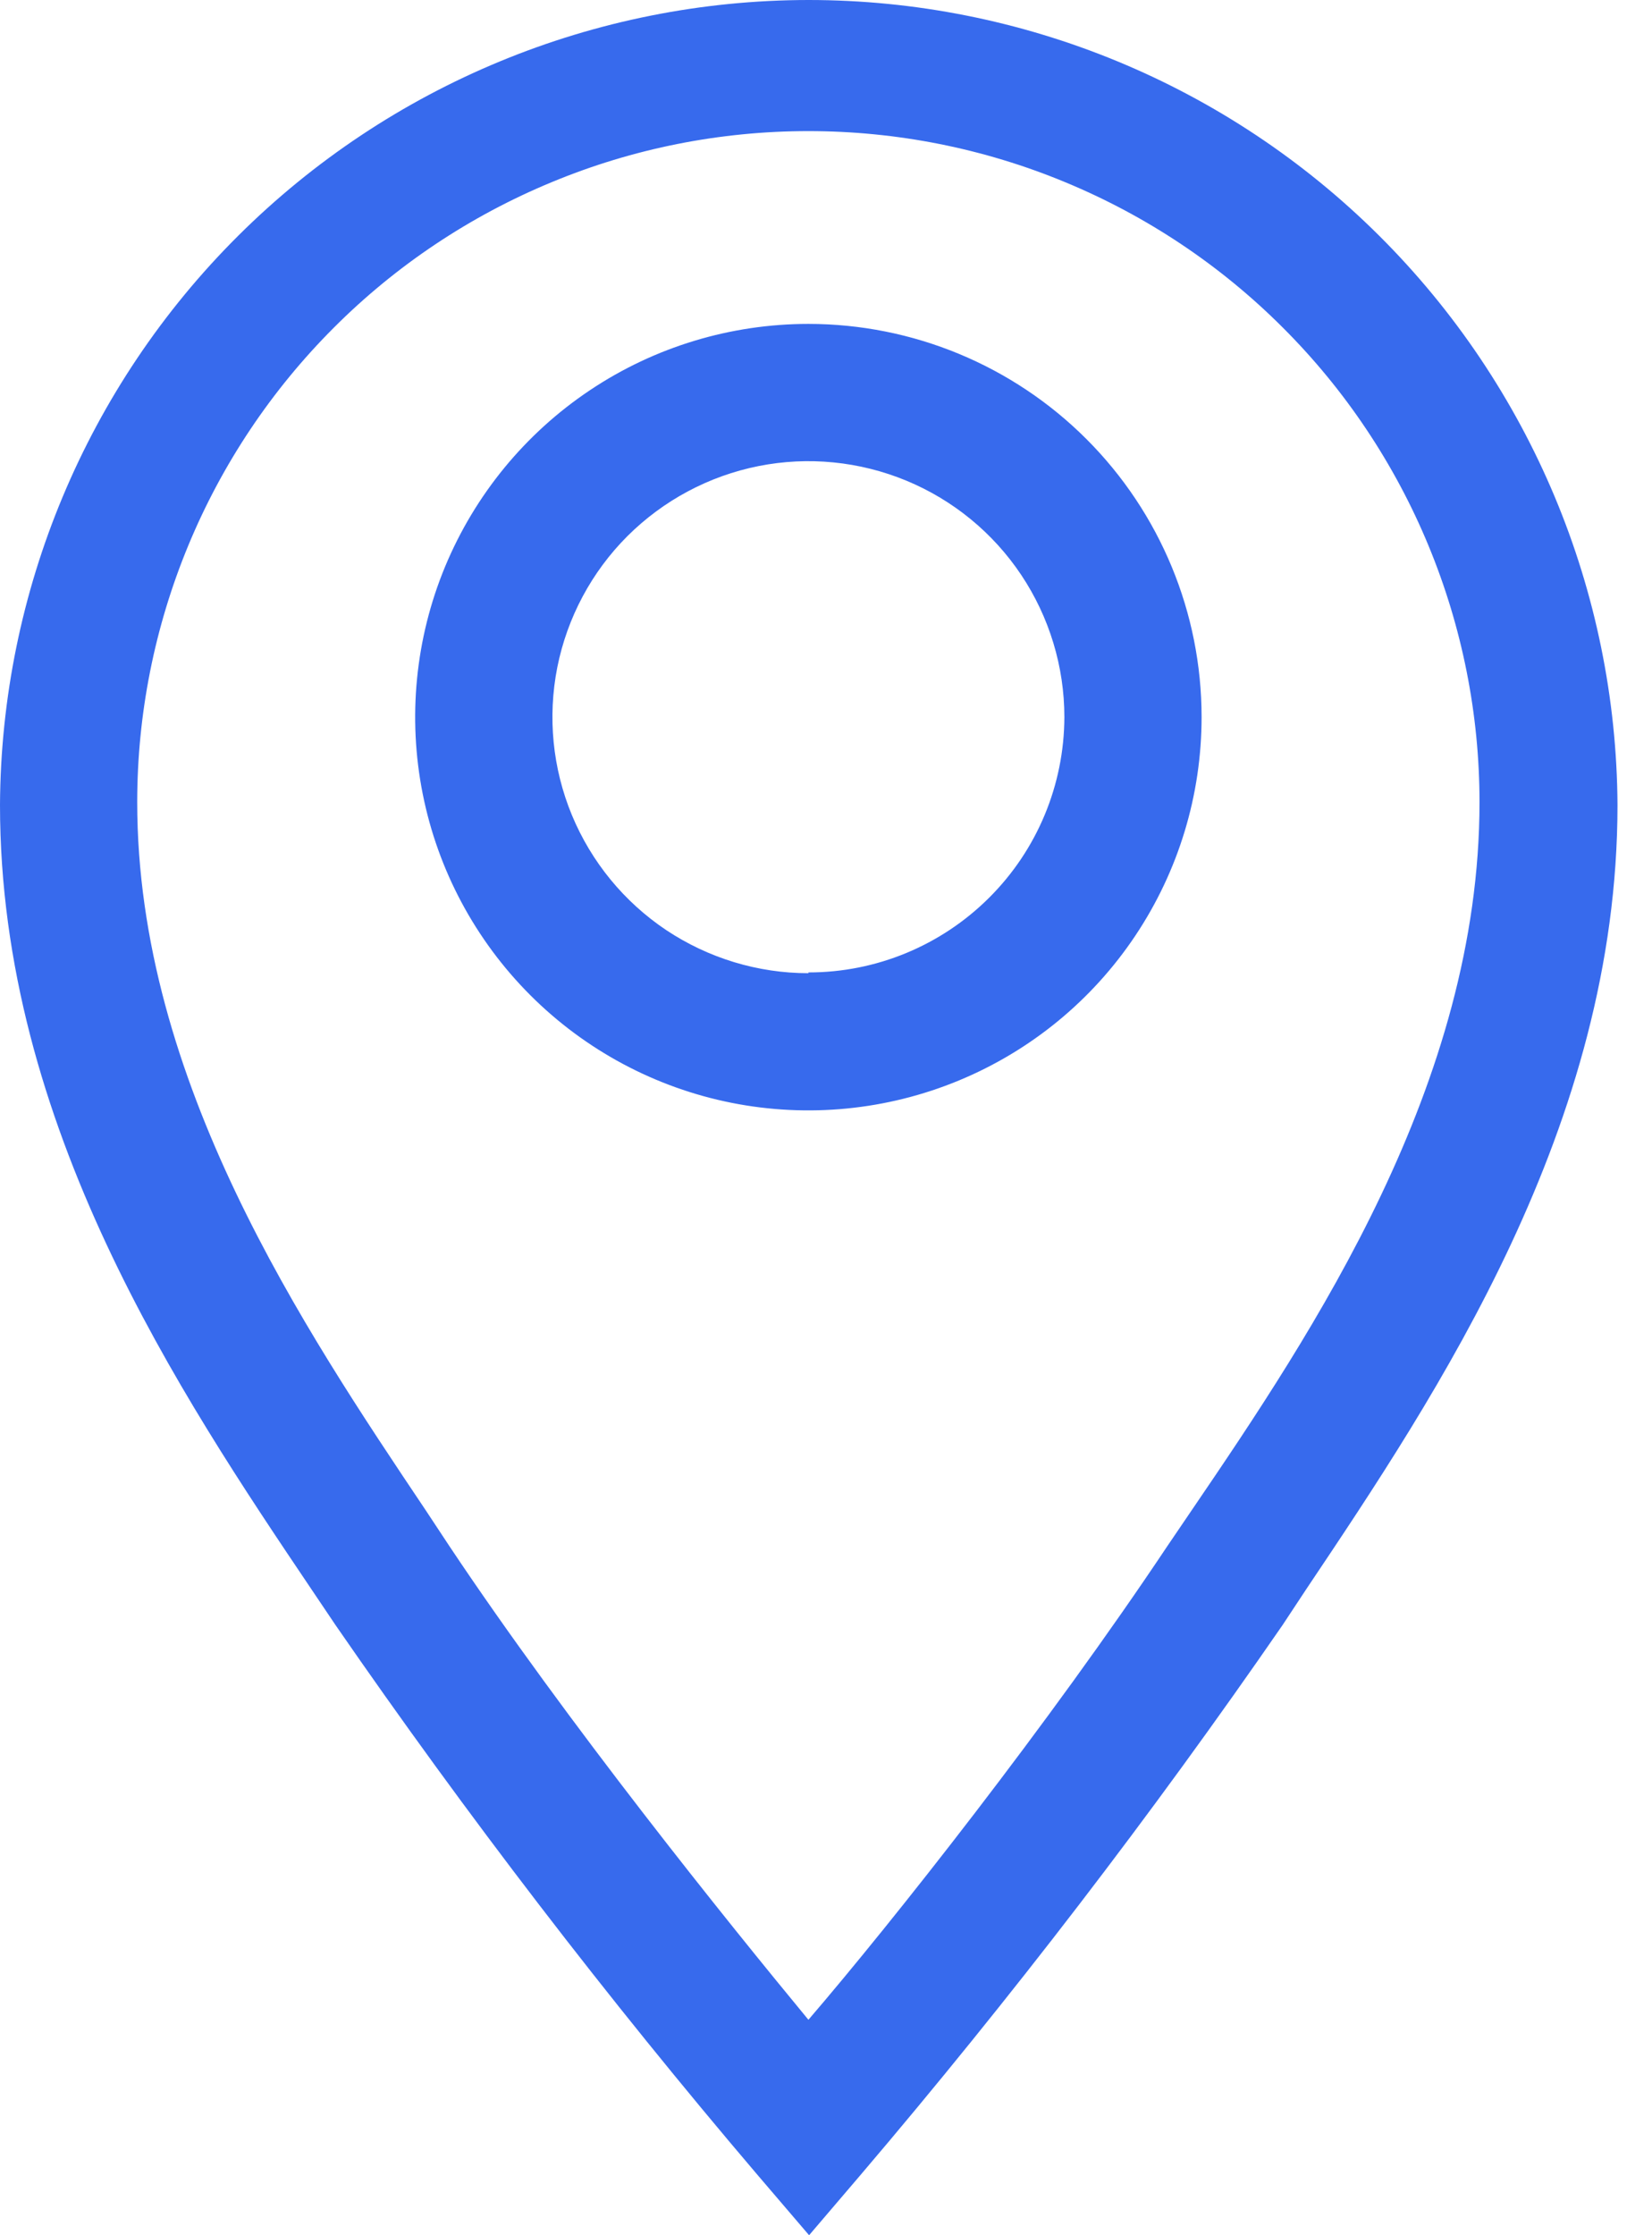 <svg width="17" height="23" viewBox="0 0 17 23" fill="none" xmlns="http://www.w3.org/2000/svg">
<path d="M8.319 3.333C7.519 3.333 6.736 3.57 6.071 4.015C5.405 4.46 4.887 5.092 4.58 5.831C4.274 6.57 4.194 7.384 4.35 8.169C4.506 8.954 4.892 9.675 5.458 10.241C6.024 10.807 6.745 11.192 7.529 11.348C8.314 11.504 9.128 11.424 9.867 11.118C10.607 10.812 11.239 10.293 11.683 9.628C12.128 8.962 12.365 8.18 12.365 7.379C12.365 6.306 11.939 5.277 11.18 4.518C10.421 3.759 9.392 3.333 8.319 3.333ZM8.319 10.014C7.798 10.014 7.289 9.859 6.855 9.57C6.422 9.28 6.085 8.869 5.885 8.387C5.686 7.906 5.634 7.377 5.735 6.866C5.837 6.355 6.088 5.885 6.456 5.517C6.825 5.149 7.294 4.898 7.805 4.796C8.316 4.694 8.846 4.747 9.327 4.946C9.808 5.145 10.22 5.483 10.509 5.916C10.798 6.349 10.953 6.859 10.953 7.379C10.951 8.077 10.673 8.745 10.179 9.237C9.685 9.73 9.016 10.007 8.319 10.006V10.014Z" fill="#376AED"/>
<path d="M8.319 6.99054e-10C6.119 0.002 4.01 0.874 2.451 2.426C0.892 3.978 0.011 6.084 0 8.283C0 11.581 1.85 14.342 3.206 16.355L3.453 16.722C4.802 18.677 6.249 20.563 7.789 22.372L8.326 23L8.862 22.372C10.402 20.563 11.849 18.677 13.198 16.722L13.445 16.348C14.794 14.335 16.645 11.581 16.645 8.283C16.633 6.083 15.751 3.976 14.191 2.424C12.631 0.871 10.52 -2.84983e-05 8.319 6.99054e-10ZM12.266 15.536L12.012 15.91C10.797 17.732 9.187 19.773 8.319 20.783C7.485 19.773 5.84 17.732 4.625 15.91L4.378 15.536C3.128 13.671 1.412 11.122 1.412 8.255C1.412 7.348 1.591 6.45 1.938 5.612C2.285 4.774 2.794 4.013 3.435 3.372C4.076 2.73 4.838 2.222 5.676 1.875C6.514 1.527 7.412 1.349 8.319 1.349C9.226 1.349 10.124 1.527 10.962 1.875C11.8 2.222 12.561 2.73 13.202 3.372C13.844 4.013 14.352 4.774 14.699 5.612C15.046 6.45 15.225 7.348 15.225 8.255C15.225 11.15 13.516 13.7 12.266 15.536Z" fill="#376AED"/>
</svg>
